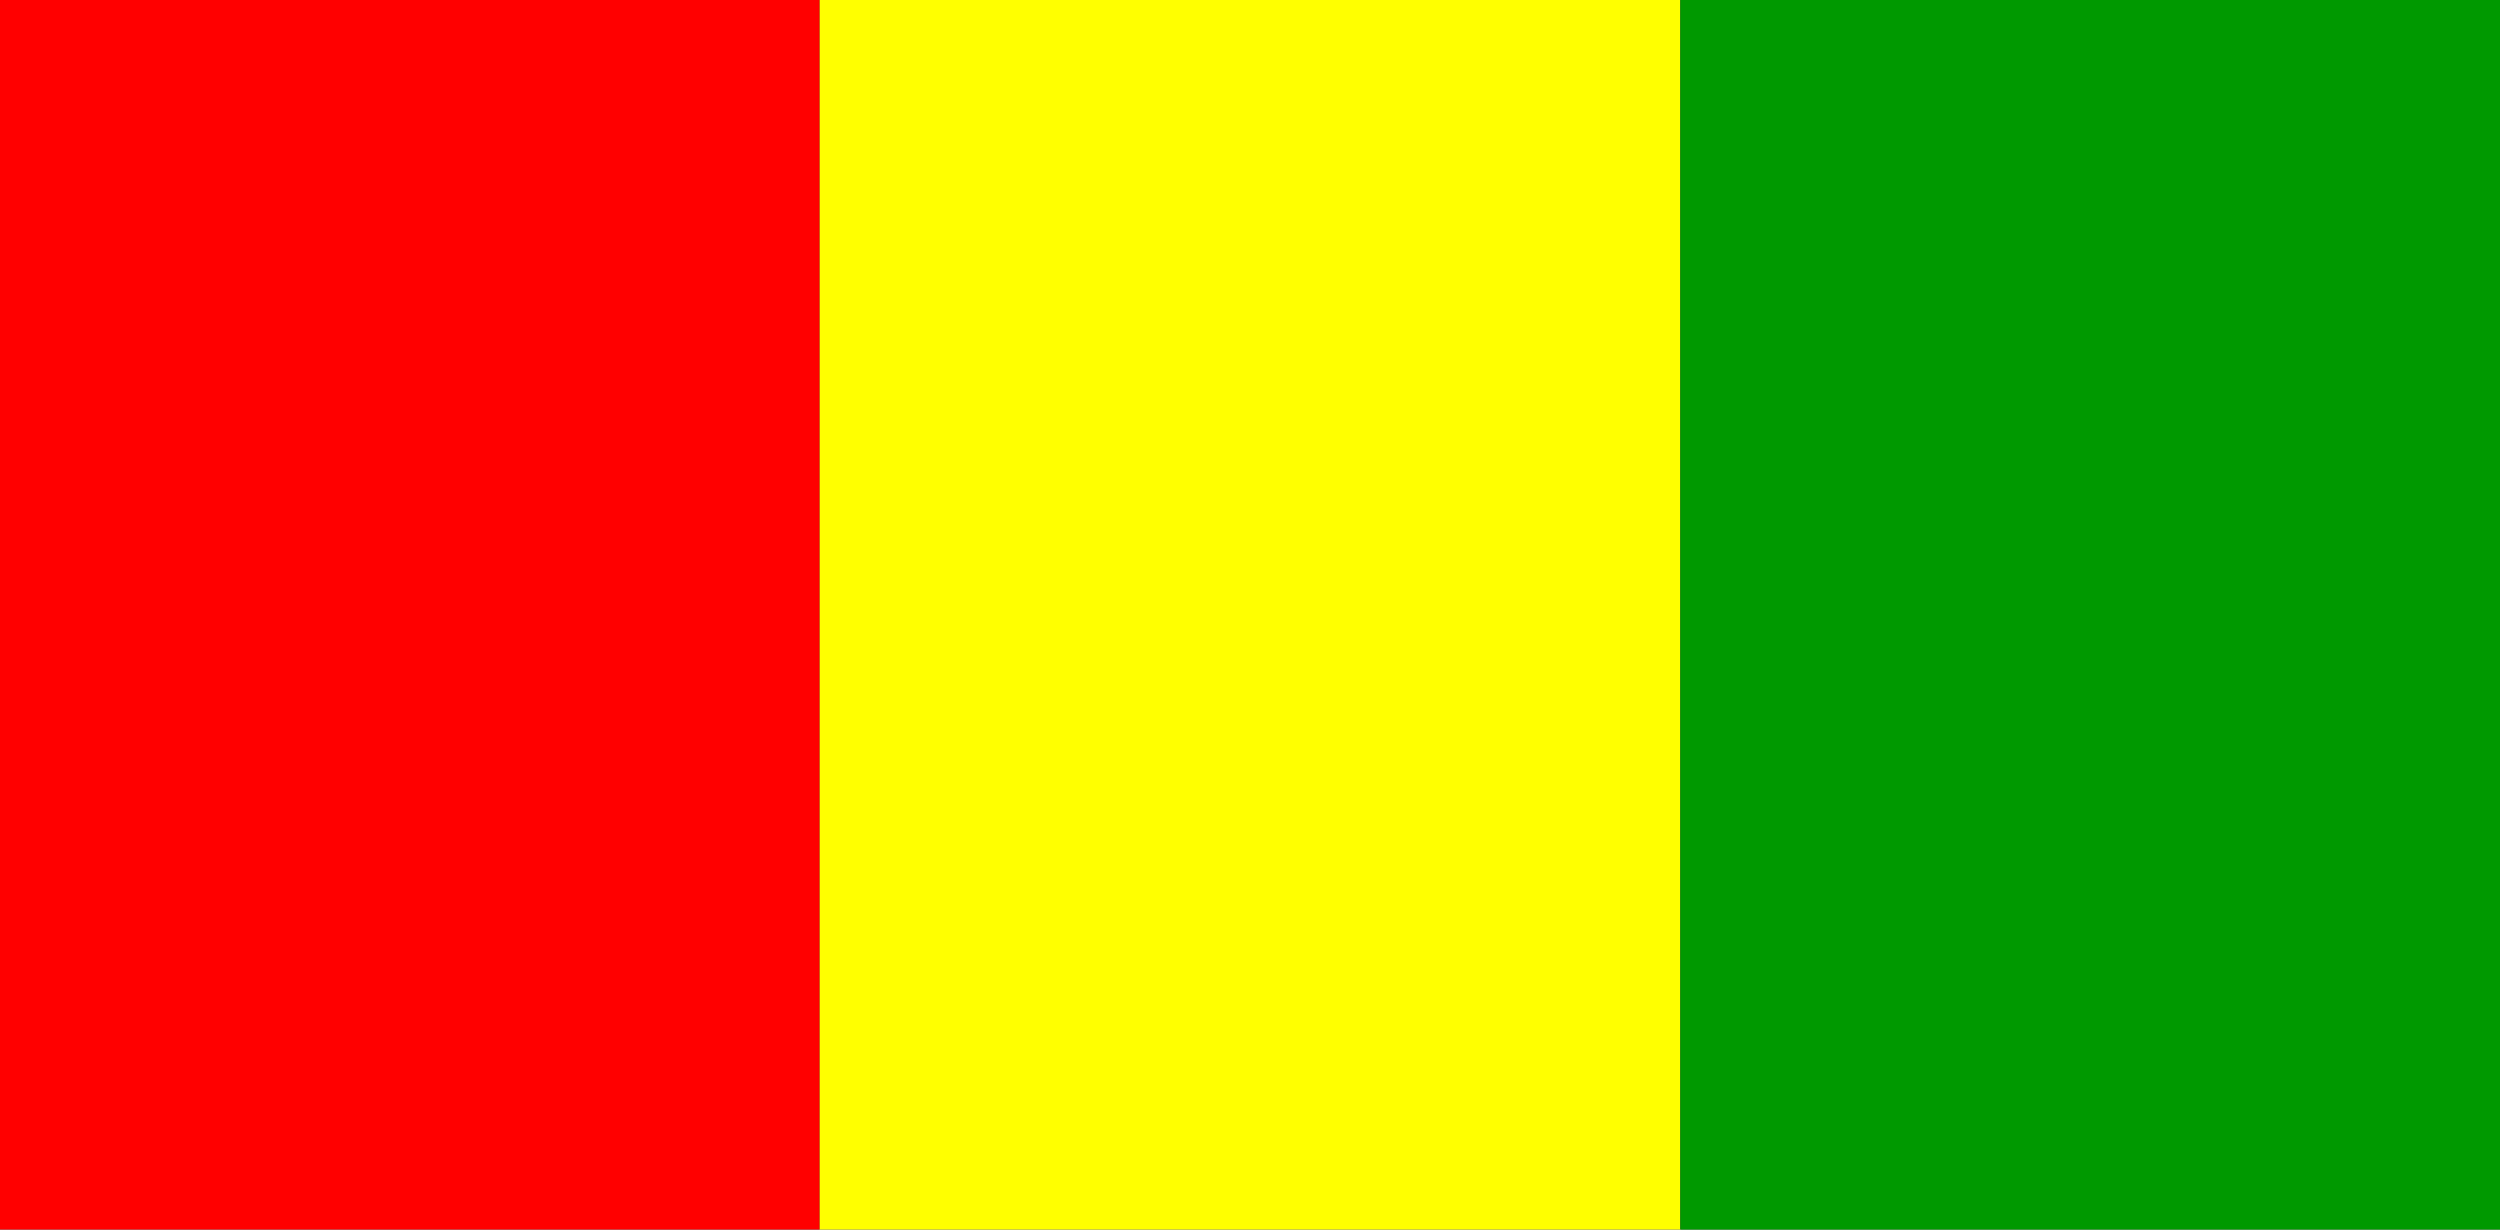 <?xml version="1.0" encoding="UTF-8" standalone="no"?>
<svg width="122px" height="60px" viewBox="0 0 122 60" version="1.1" xmlns="http://www.w3.org/2000/svg" xmlns:xlink="http://www.w3.org/1999/xlink">
    <rect x="0" y="0" width="122" height="60" fill="#333333" stroke="none"/>
    <!-- Generator: Sketch 3.8.2 (29753) - http://www.bohemiancoding.com/sketch -->
    <title>gn</title>
    <desc>Created with Sketch.</desc>
    <defs></defs>
    <g id="Page-1" stroke="none" stroke-width="1" fill="none" fill-rule="evenodd">
        <g id="gn">
            <g id="Group">
                <g>
                    <polygon id="Shape" fill="#FF0000" points="0 0 40 0 40 60 0 60"></polygon>
                    <polygon id="Shape" fill="#FFFF00" points="40 0 82 0 82 60 40 60"></polygon>
                    <polygon id="Shape" fill="#009900" points="82 0 122 0 122 60 82 60"></polygon>
                </g>
            </g>
        </g>
    </g>
</svg>